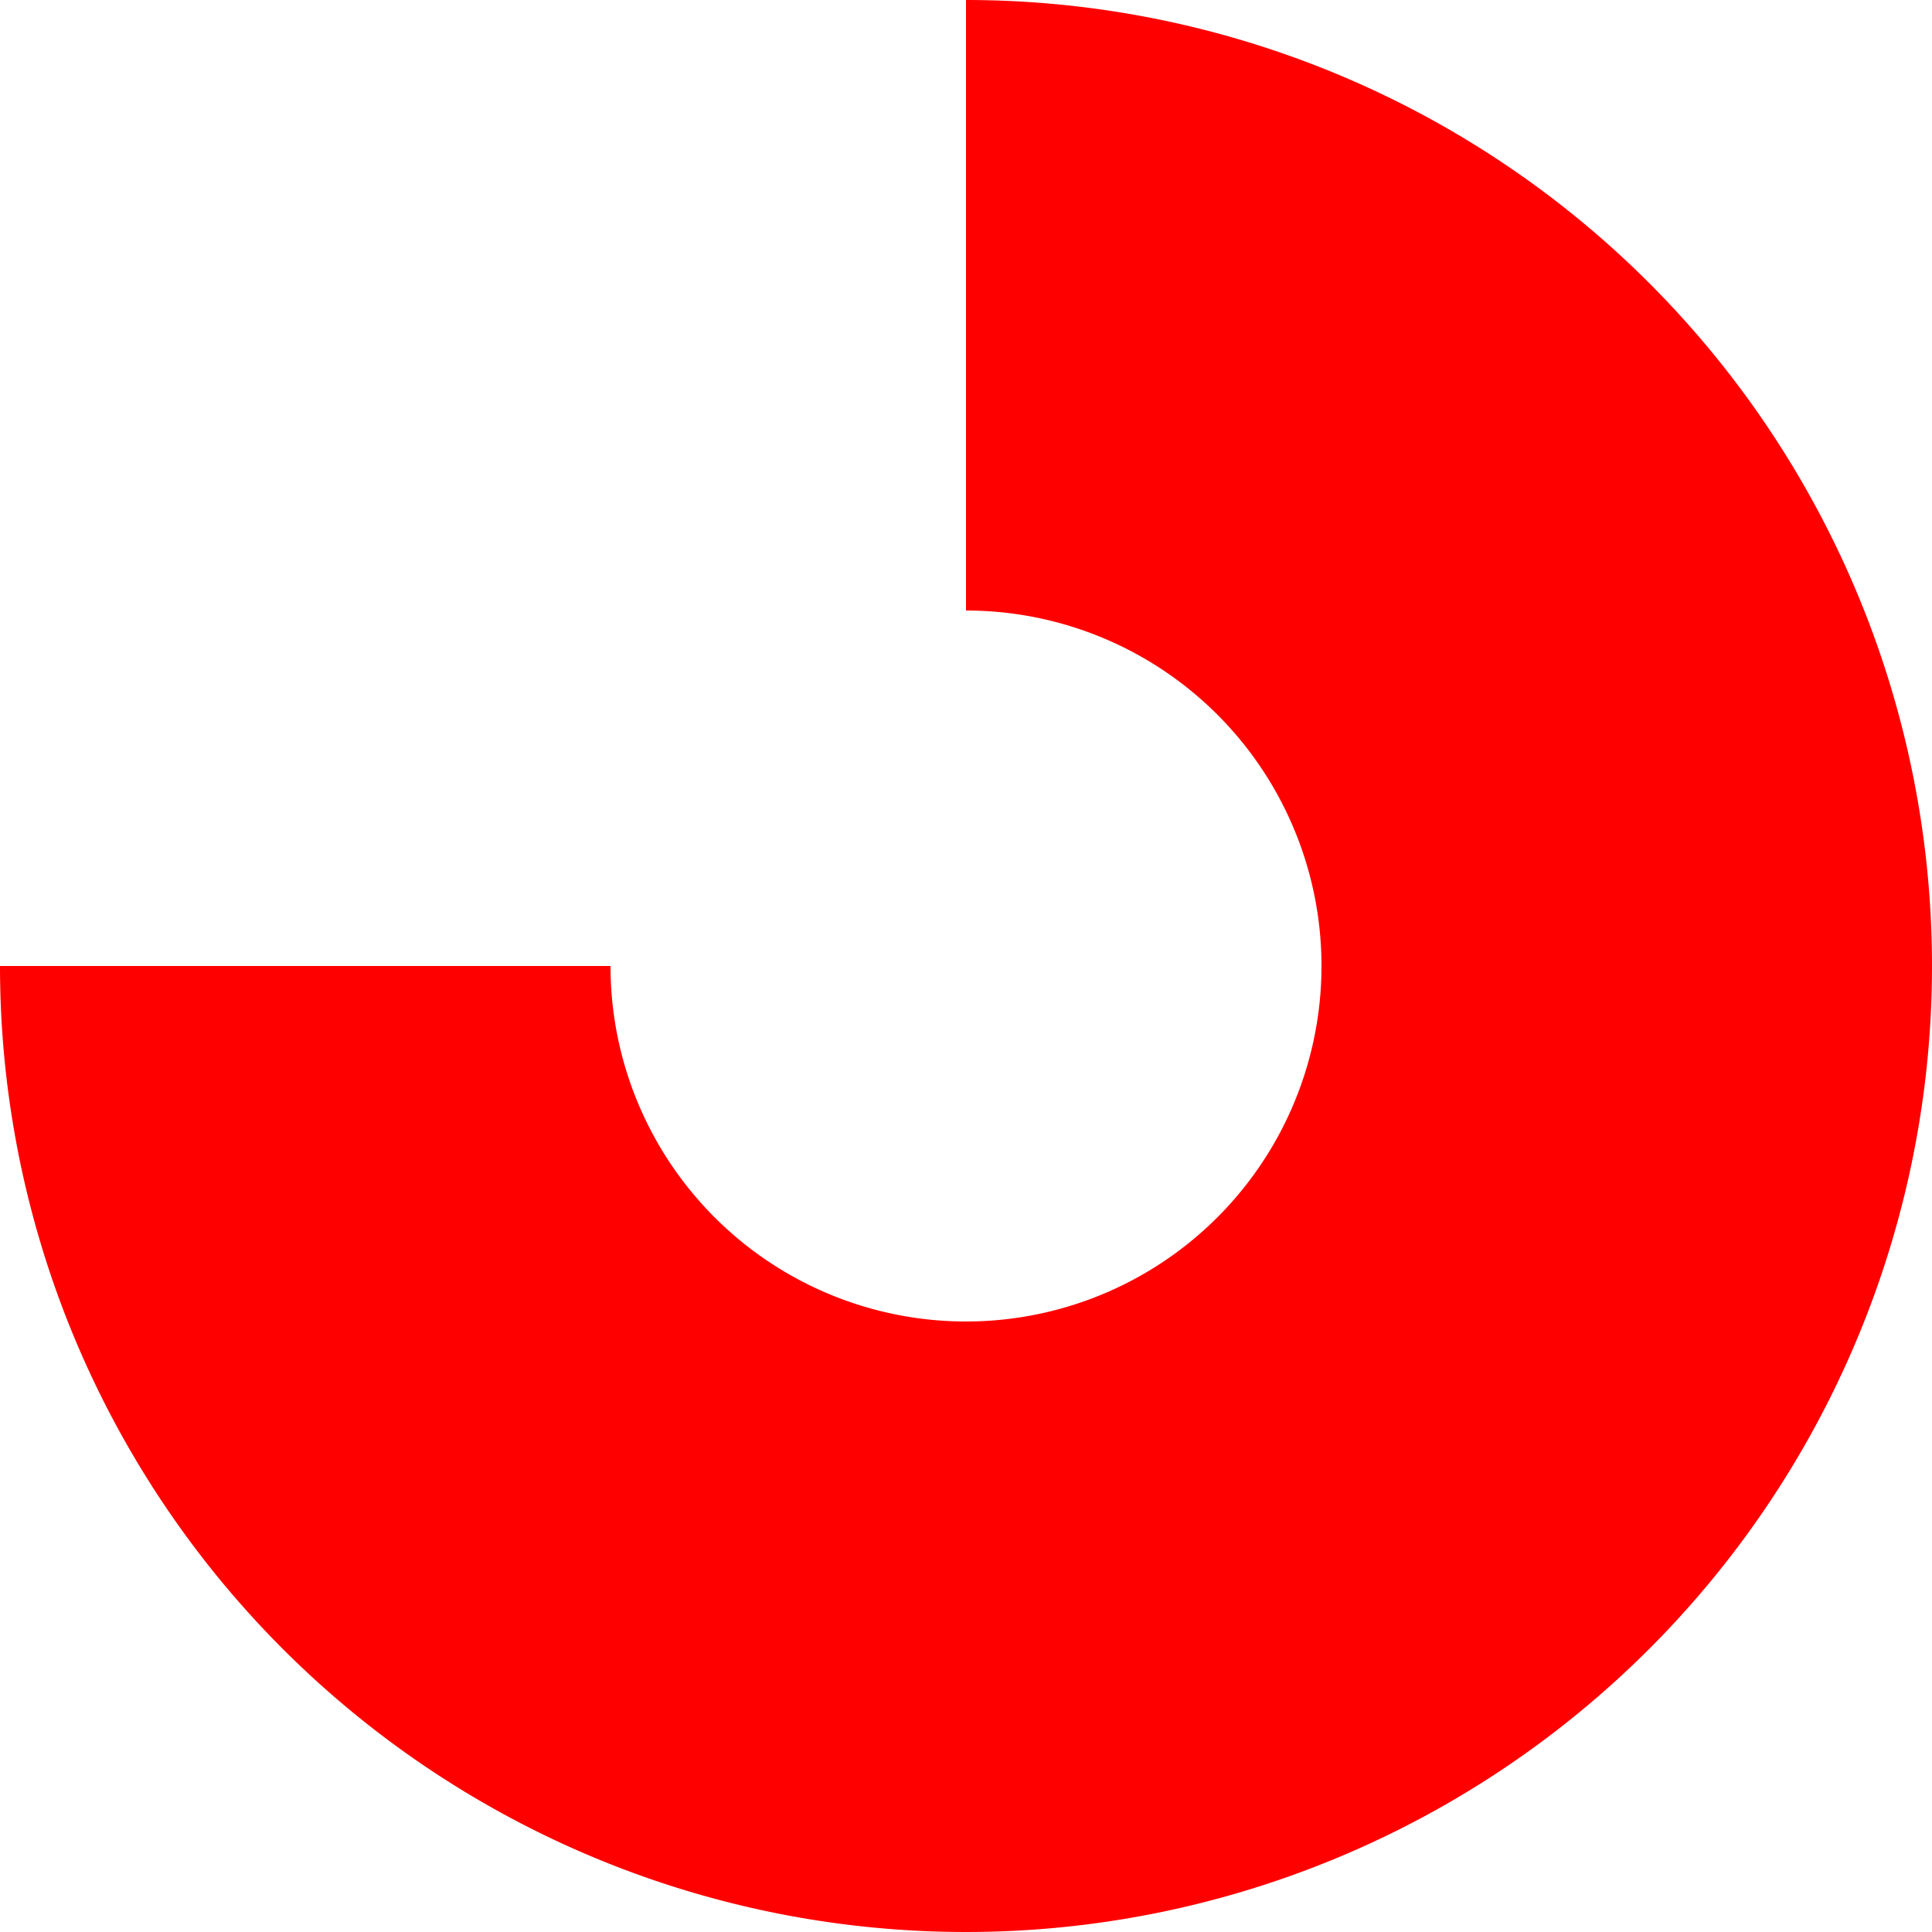 <svg xmlns="http://www.w3.org/2000/svg" viewBox="0 0 40 40"><defs><style>.cls-1{fill:red}</style></defs><title>Asset 12</title><g id="Layer_2" data-name="Layer 2"><path class="cls-1" d="M20 0v12.64A7.36 7.36 0 1 1 12.64 20H0A20 20 0 1 0 20 0z" id="design"/></g></svg>